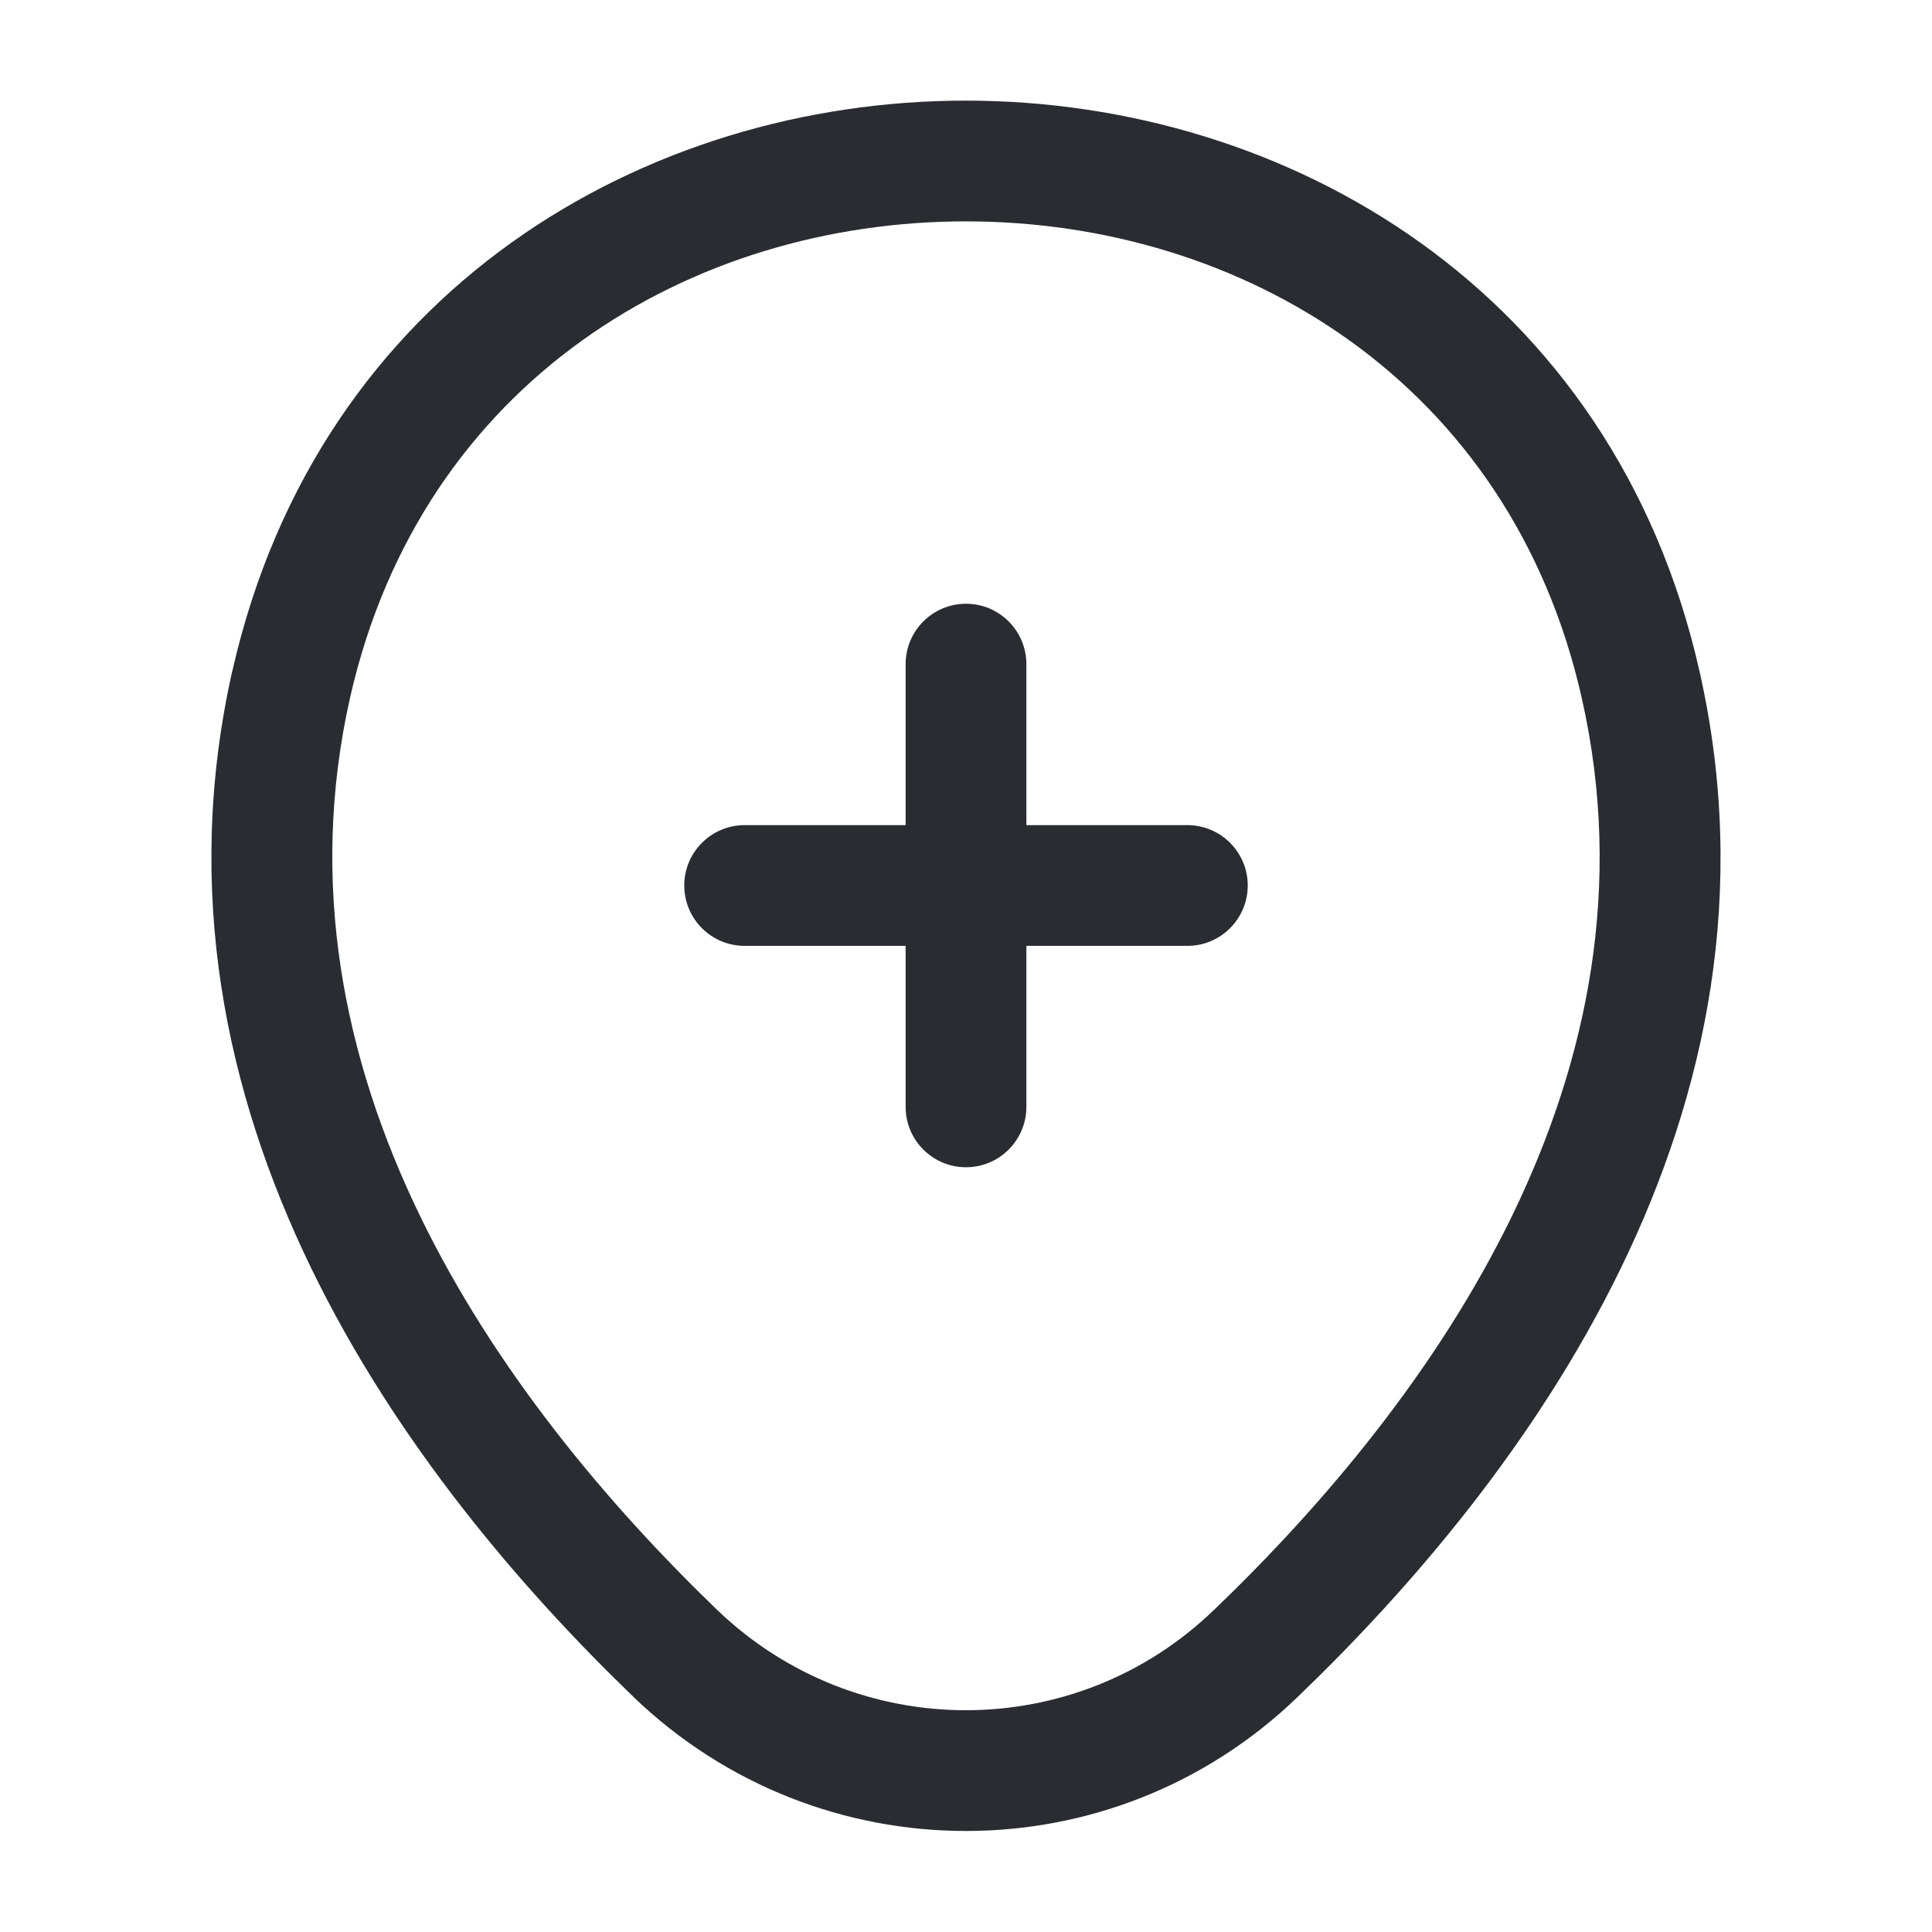 <svg width="24" height="24" viewBox="0 0 24 24" fill="none" xmlns="http://www.w3.org/2000/svg">
<path fill-rule="evenodd" clip-rule="evenodd" d="M8.5 11C8.5 10.586 8.836 10.25 9.25 10.25H14.75C15.164 10.25 15.5 10.586 15.5 11C15.5 11.414 15.164 11.75 14.75 11.75H9.25C8.836 11.75 8.5 11.414 8.5 11Z" fill="#292D32"/>
<path fill-rule="evenodd" clip-rule="evenodd" d="M12 7.5C12.414 7.5 12.75 7.836 12.75 8.25V13.75C12.75 14.164 12.414 14.5 12 14.5C11.586 14.5 11.25 14.164 11.25 13.75V8.25C11.25 7.836 11.586 7.5 12 7.5Z" fill="#292D32"/>
<path fill-rule="evenodd" clip-rule="evenodd" d="M12.003 2.75C8.586 2.748 5.245 4.73 4.351 8.656C3.294 13.326 6.188 17.376 8.91 20C10.641 21.661 13.361 21.659 15.079 20L15.081 19.999C17.812 17.376 20.706 13.335 19.648 8.666L19.648 8.666C18.76 4.74 15.42 2.752 12.003 2.75ZM21.111 8.334C20.04 3.6 15.985 1.253 12.004 1.25C8.024 1.247 3.966 3.59 2.889 8.324L2.888 8.324C1.646 13.814 5.072 18.384 7.87 21.08L7.87 21.081C10.18 23.299 13.819 23.301 16.12 21.08C18.928 18.383 22.354 13.824 21.111 8.334Z" fill="#292D32"/>
</svg>
